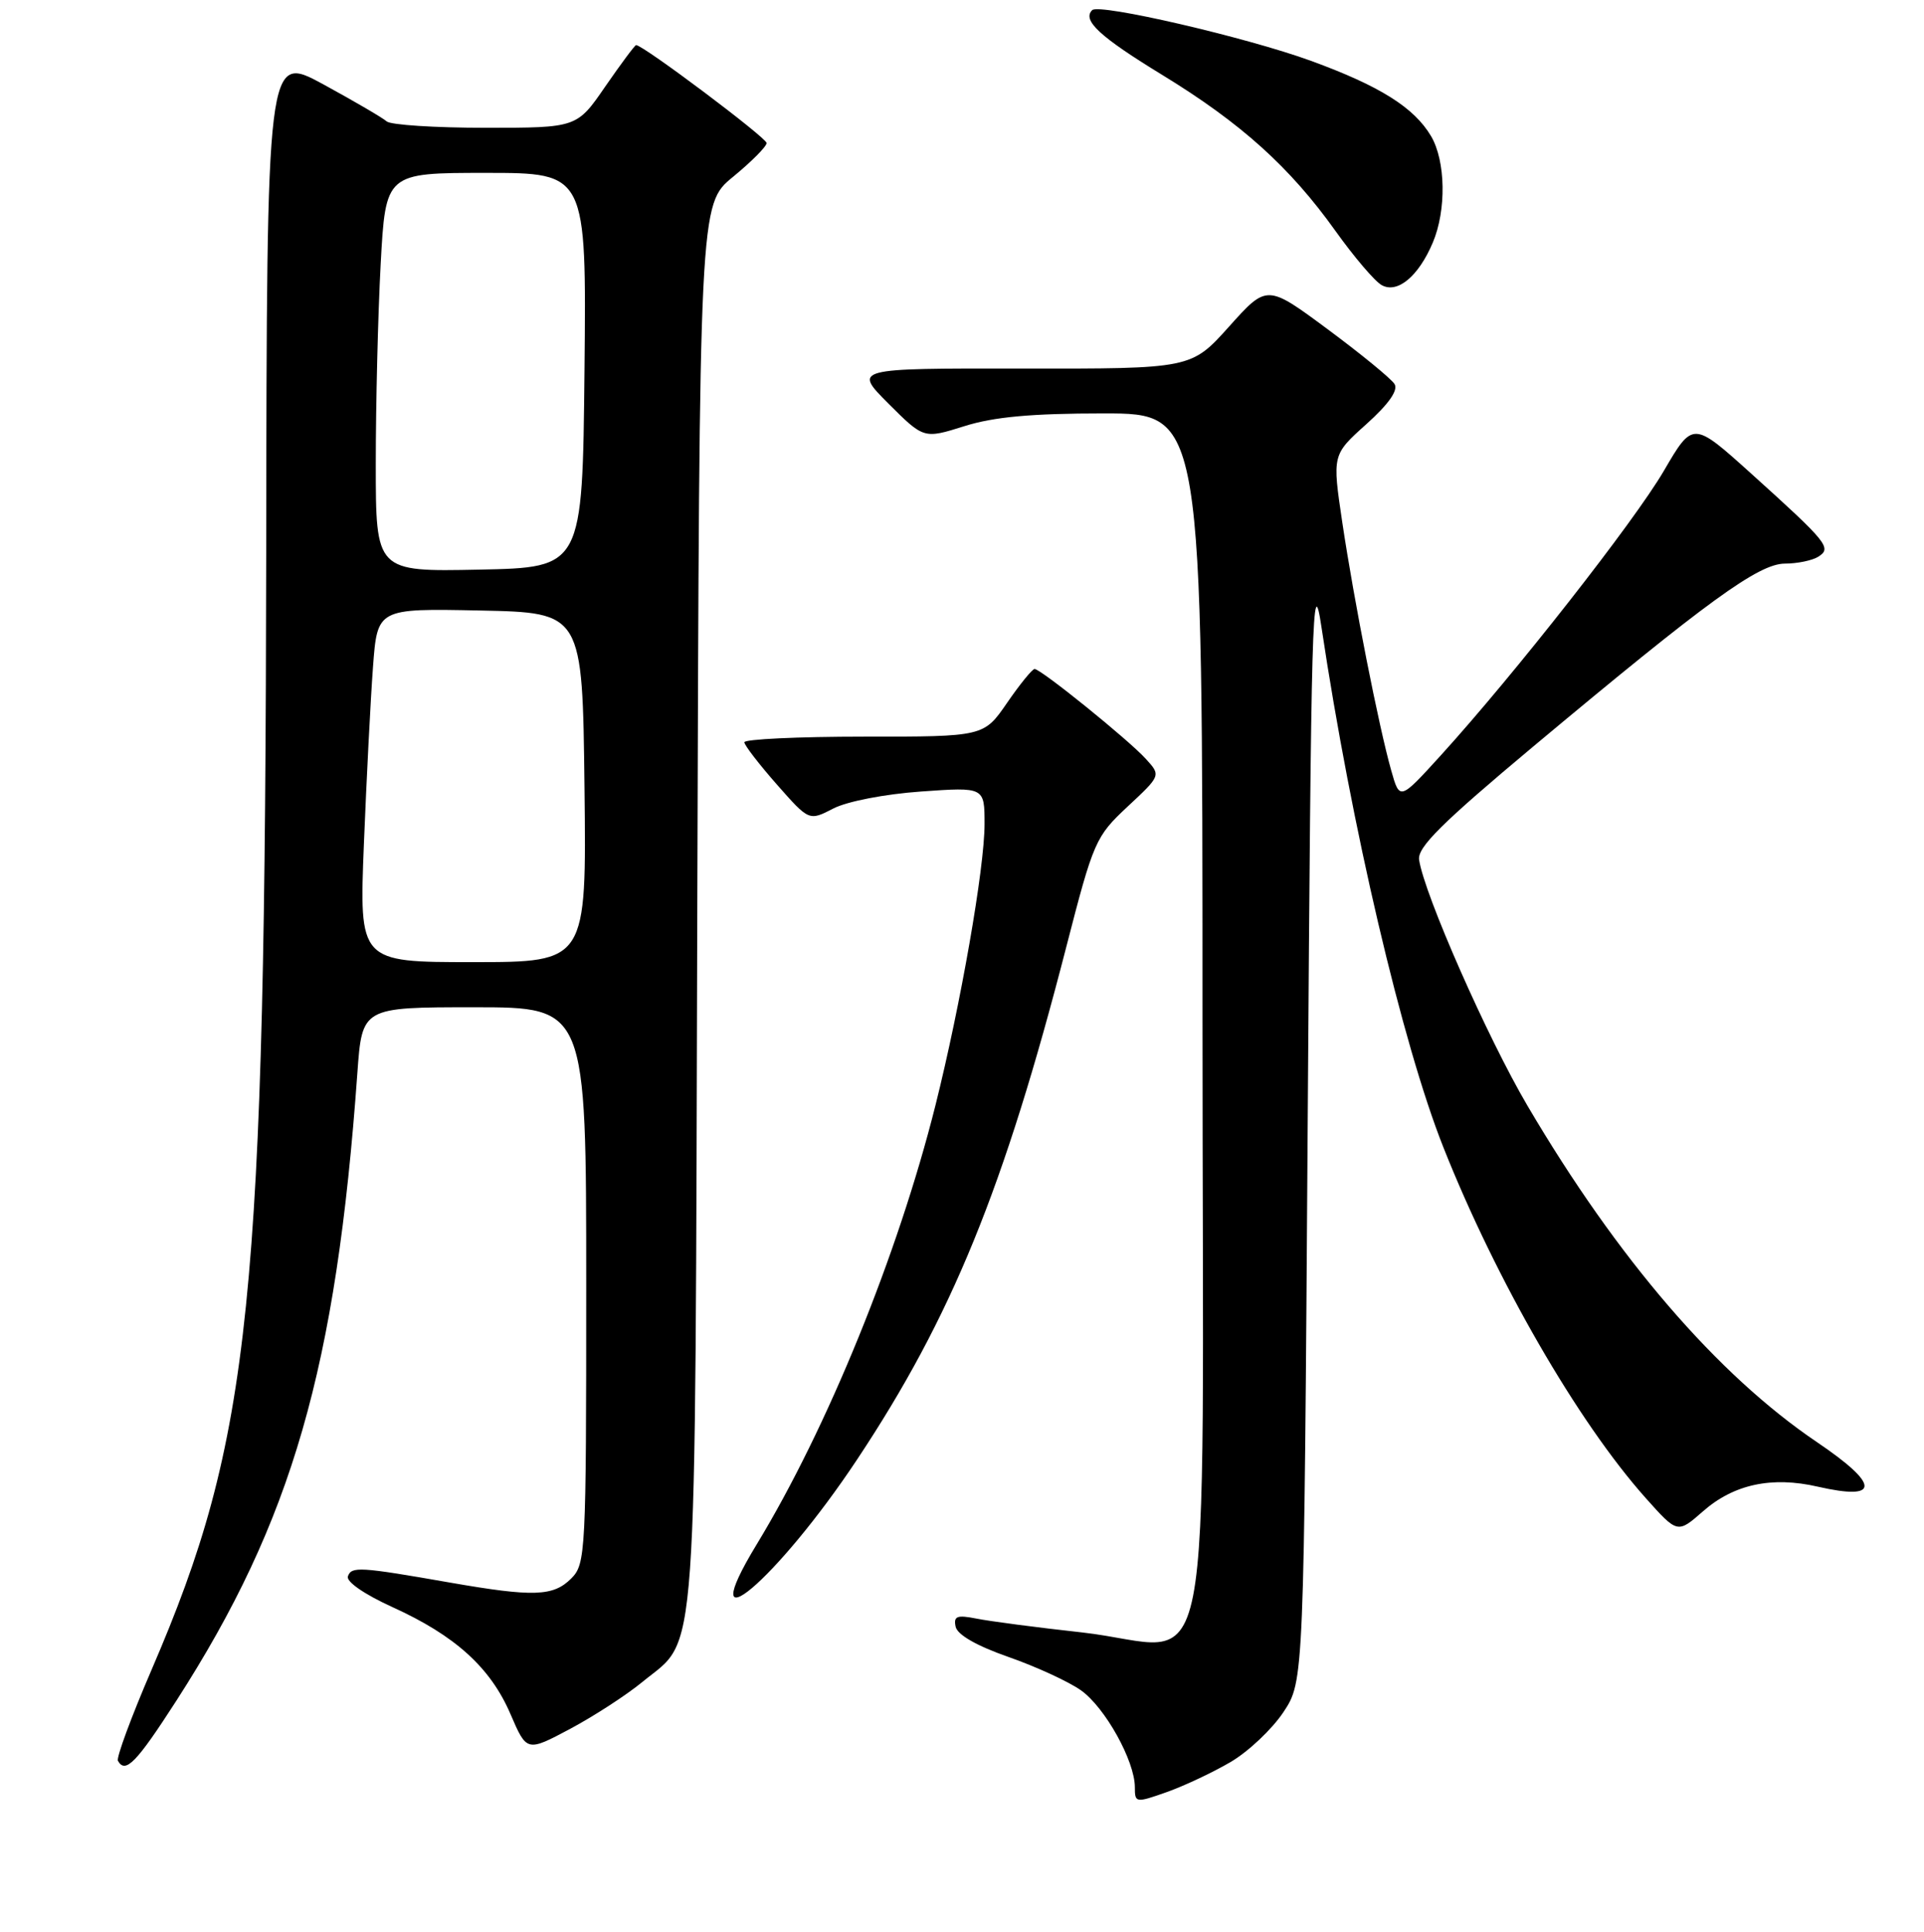 <?xml version="1.0" encoding="UTF-8" standalone="no"?>
<!DOCTYPE svg PUBLIC "-//W3C//DTD SVG 1.1//EN" "http://www.w3.org/Graphics/SVG/1.1/DTD/svg11.dtd" >
<svg xmlns="http://www.w3.org/2000/svg" xmlns:xlink="http://www.w3.org/1999/xlink" version="1.1" viewBox="0 0 256 257">
 <g >
 <path fill="currentColor"
d=" M 163.74 234.41 C 166.11 233.02 169.27 230.03 170.77 227.77 C 173.50 223.65 173.50 223.65 174.00 149.07 C 174.45 81.63 174.63 75.36 175.84 83.50 C 179.79 109.88 186.58 138.86 192.06 152.66 C 199.07 170.32 209.92 189.13 218.95 199.27 C 223.20 204.03 223.20 204.03 226.58 201.07 C 230.68 197.46 235.74 196.37 241.87 197.78 C 250.20 199.68 250.15 197.53 241.75 191.85 C 228.50 182.89 215.22 167.46 203.25 147.12 C 197.91 138.05 189.52 119.02 188.82 114.39 C 188.57 112.73 191.82 109.51 204.00 99.32 C 227.18 79.95 233.98 75.00 237.49 74.98 C 239.15 74.98 241.15 74.56 241.94 74.06 C 243.77 72.90 243.18 72.18 232.99 62.99 C 225.25 56.02 225.25 56.02 221.38 62.65 C 217.42 69.42 201.52 89.69 191.70 100.50 C 186.24 106.50 186.24 106.50 185.11 102.50 C 183.47 96.73 180.16 79.95 178.60 69.50 C 177.26 60.50 177.26 60.50 181.80 56.43 C 184.77 53.76 186.07 51.92 185.55 51.09 C 185.12 50.39 181.13 47.12 176.68 43.82 C 168.58 37.82 168.58 37.82 163.54 43.44 C 158.50 49.06 158.50 49.06 136.01 49.03 C 113.53 49.00 113.53 49.00 118.22 53.70 C 122.92 58.39 122.92 58.39 128.30 56.70 C 132.22 55.46 137.24 55.00 146.84 55.00 C 160.00 55.00 160.00 55.00 160.00 135.52 C 160.00 229.38 162.01 219.18 143.96 217.17 C 137.96 216.51 131.64 215.68 129.92 215.33 C 127.33 214.82 126.86 215.00 127.15 216.40 C 127.37 217.48 129.96 218.96 134.17 220.43 C 137.84 221.71 142.19 223.71 143.84 224.88 C 147.05 227.17 151.00 234.28 151.00 237.77 C 151.00 239.85 151.11 239.87 155.22 238.42 C 157.54 237.60 161.37 235.80 163.74 234.41 Z  M 23.47 226.25 C 38.87 202.33 44.74 181.99 47.55 142.75 C 48.18 134.00 48.18 134.00 63.09 134.00 C 78.00 134.00 78.00 134.00 78.00 171.00 C 78.00 206.67 77.93 208.07 76.00 210.00 C 73.61 212.39 70.97 212.47 59.88 210.54 C 47.83 208.43 46.77 208.37 46.29 209.71 C 46.04 210.42 48.50 212.11 52.21 213.80 C 60.55 217.58 65.26 221.84 67.92 228.03 C 70.09 233.07 70.09 233.07 75.88 229.99 C 79.06 228.29 83.37 225.49 85.46 223.77 C 92.94 217.61 92.47 224.23 92.78 120.35 C 93.06 27.19 93.06 27.19 97.53 23.53 C 99.99 21.51 102.00 19.49 102.00 19.03 C 102.00 18.33 85.58 6.00 84.64 6.00 C 84.47 6.00 82.63 8.48 80.54 11.50 C 76.76 17.00 76.76 17.00 64.58 17.00 C 57.88 17.00 51.97 16.62 51.45 16.15 C 50.93 15.68 47.12 13.46 43.00 11.21 C 35.50 7.14 35.50 7.14 35.42 73.32 C 35.29 173.38 33.45 191.32 20.18 222.11 C 17.48 228.37 15.46 233.84 15.69 234.25 C 16.69 236.01 18.14 234.52 23.47 226.25 Z  M 114.04 194.17 C 126.62 175.23 133.59 158.15 141.88 125.96 C 145.50 111.90 145.77 111.29 150.04 107.30 C 154.47 103.17 154.47 103.17 152.48 100.98 C 150.21 98.46 138.50 89.00 137.66 89.00 C 137.35 89.00 135.70 91.03 134.00 93.50 C 130.90 98.00 130.90 98.00 114.95 98.00 C 106.18 98.00 99.02 98.34 99.04 98.75 C 99.06 99.16 101.01 101.69 103.37 104.37 C 107.65 109.23 107.65 109.23 110.88 107.56 C 112.72 106.61 117.74 105.64 122.55 105.30 C 131.00 104.70 131.00 104.70 131.00 109.64 C 131.00 115.48 127.82 133.66 124.46 147.08 C 119.48 166.91 110.09 189.98 100.70 205.43 C 91.89 219.92 103.38 210.23 114.04 194.17 Z  M 190.64 32.28 C 192.47 27.96 192.36 21.42 190.41 18.11 C 188.15 14.30 183.60 11.44 174.42 8.09 C 165.86 4.97 146.24 0.42 145.32 1.35 C 143.96 2.70 146.33 4.89 154.63 9.96 C 165.14 16.38 171.63 22.23 177.71 30.75 C 180.17 34.19 182.92 37.42 183.84 37.93 C 185.93 39.10 188.74 36.77 190.64 32.28 Z  M 48.42 112.25 C 48.77 103.59 49.31 93.00 49.63 88.72 C 50.21 80.94 50.21 80.94 63.86 81.22 C 77.50 81.50 77.50 81.50 77.77 104.75 C 78.04 128.00 78.04 128.00 62.91 128.00 C 47.79 128.00 47.79 128.00 48.42 112.25 Z  M 50.00 61.69 C 50.00 53.78 50.29 41.84 50.65 35.16 C 51.31 23.00 51.31 23.00 64.67 23.00 C 78.03 23.00 78.03 23.00 77.77 49.25 C 77.50 75.50 77.50 75.50 63.75 75.78 C 50.00 76.06 50.00 76.06 50.00 61.69 Z "/>
</g>
</svg>